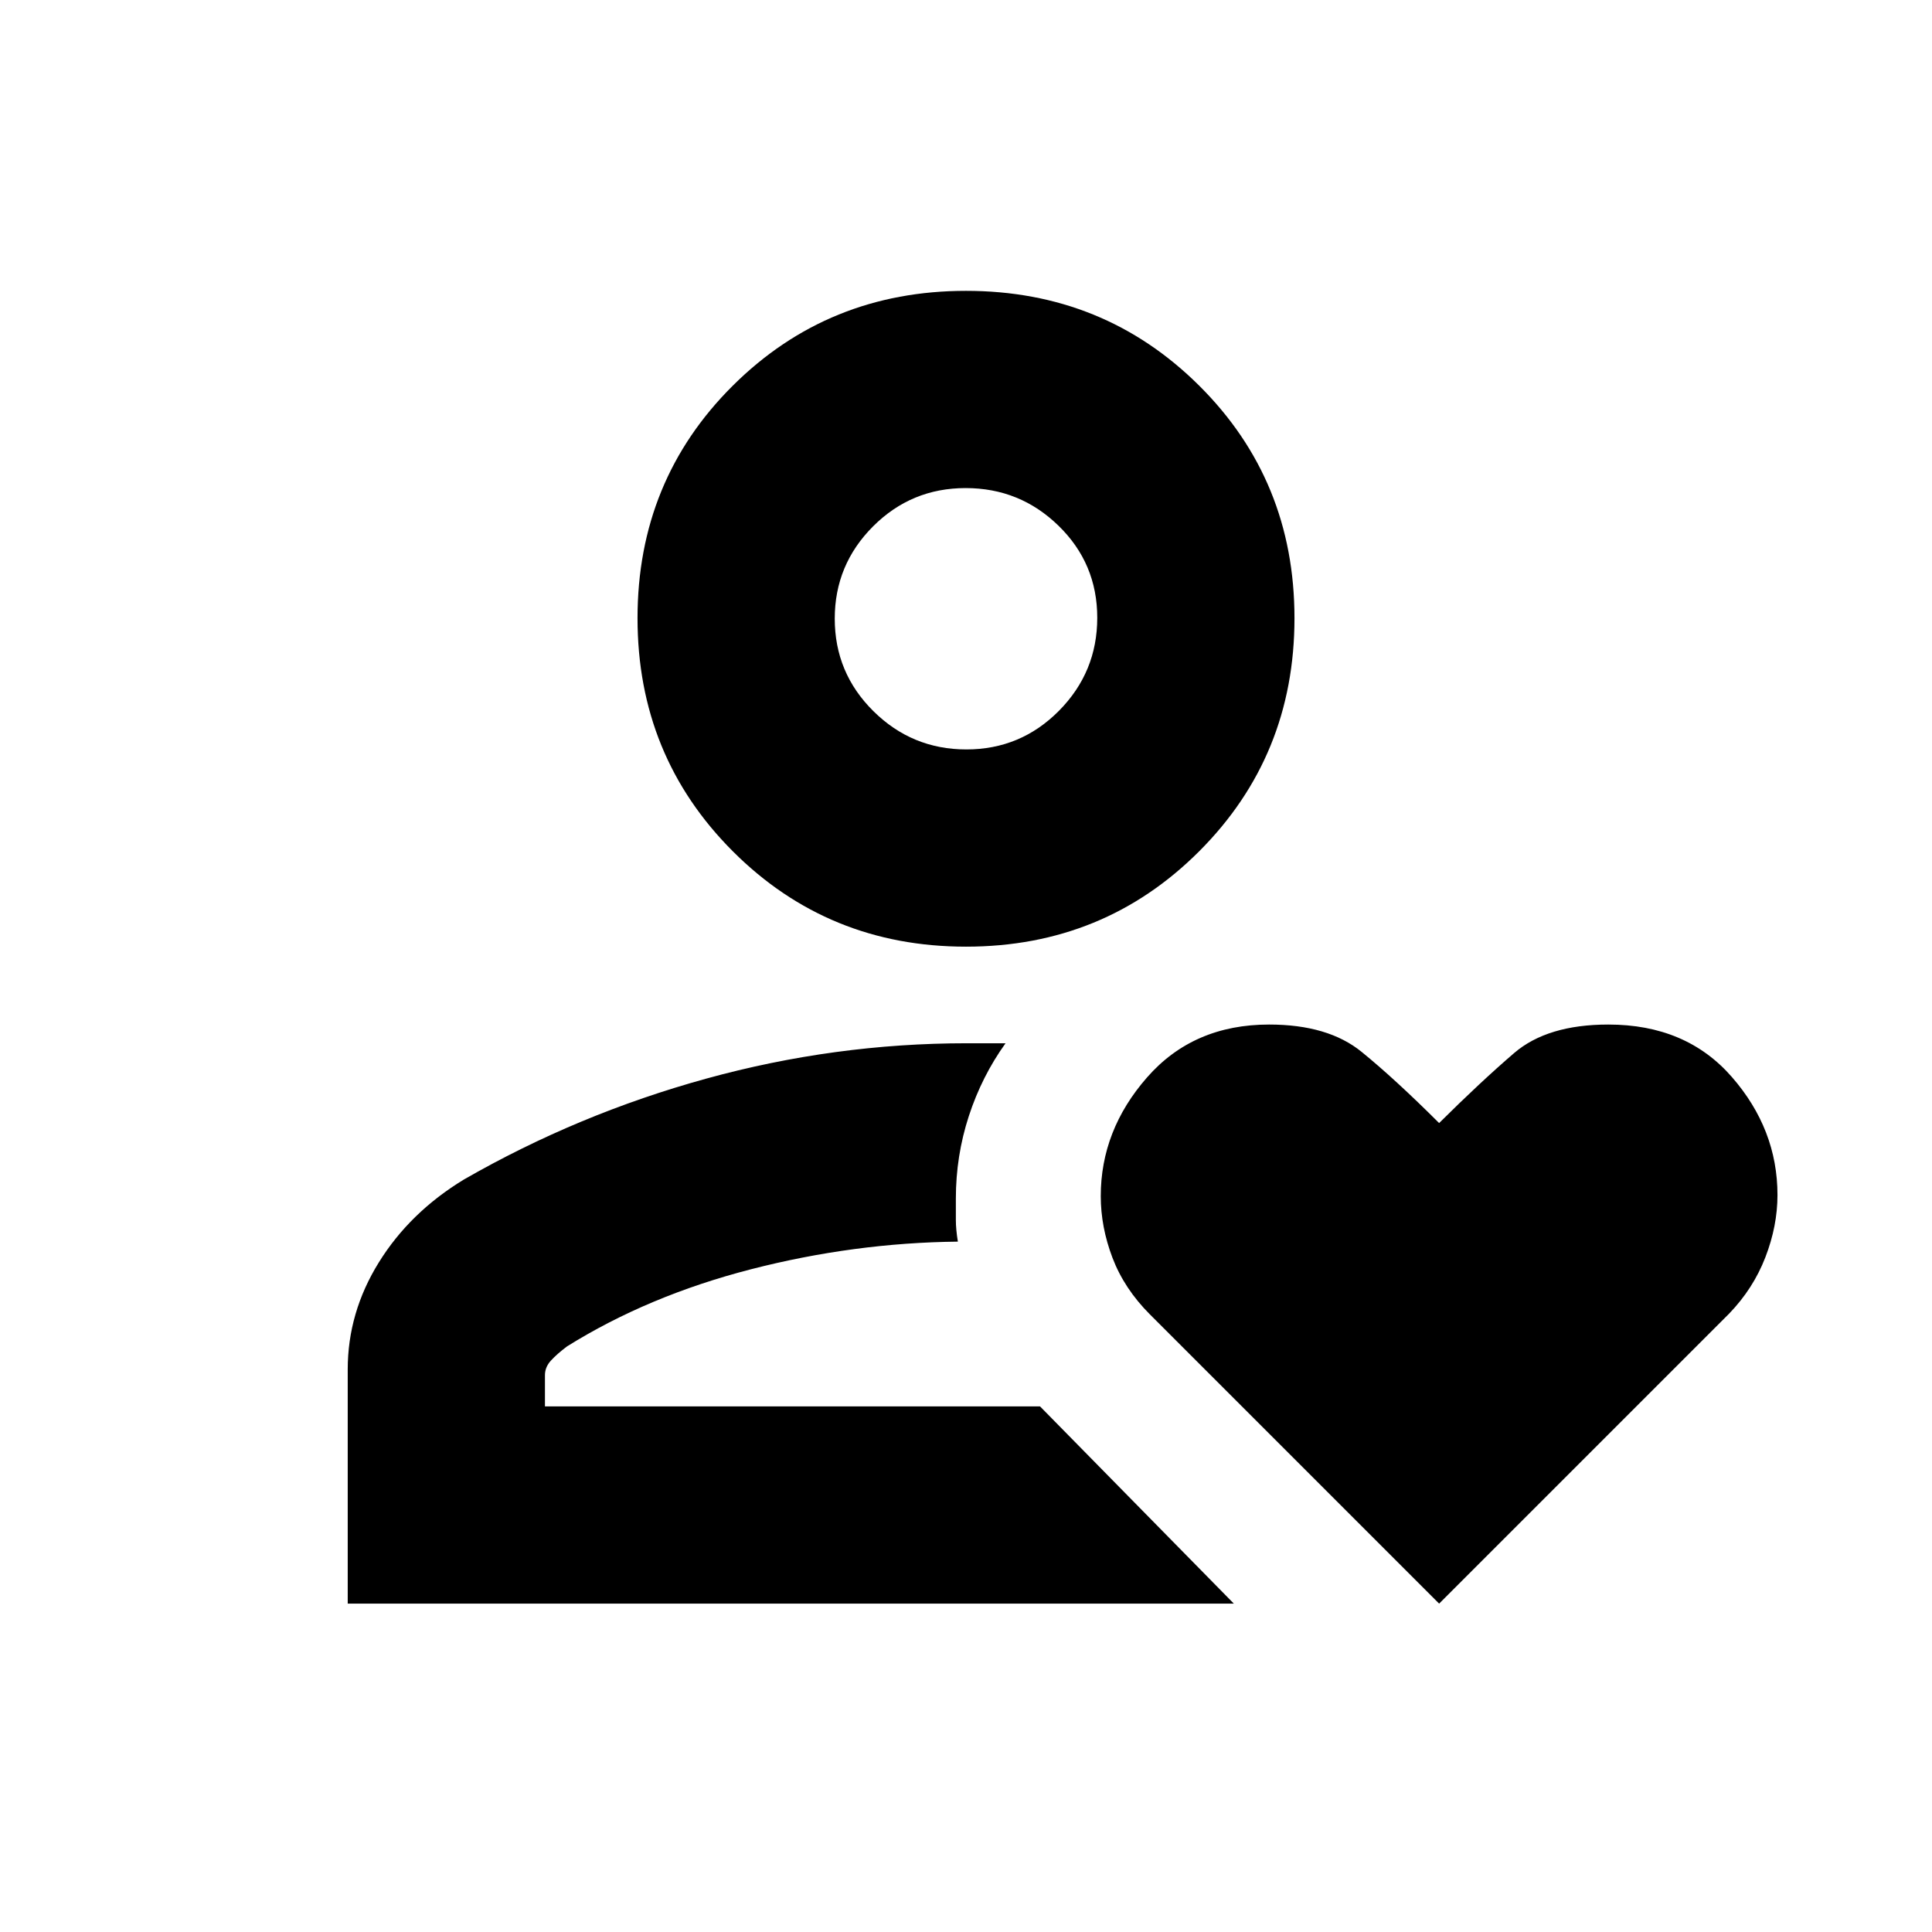 <svg xmlns="http://www.w3.org/2000/svg" height="20" viewBox="0 -960 960 960" width="20"><path d="M480-261.17Zm-307.22 98v-116.35q0-28.26 15.44-53.17 15.43-24.9 42.3-41.22 56.7-32.57 120.42-50.13 63.73-17.57 129.45-17.57h19.26q-11.78 16.39-18.24 36.17-6.45 19.77-6.45 41.01v10.69q0 4.57 1 10.7-51.61.56-102.72 13.71-51.11 13.16-91.46 38.33-5 3.75-8 7.03-3 3.27-3 7.27v15.53h246l96.31 98H172.78ZM480-489.61q-68.48 0-115.85-47.37-47.37-47.37-47.37-115.85 0-68.48 47.37-115.56 47.37-47.09 115.85-47.09 68.48 0 115.85 47.09 47.37 47.08 47.37 115.56t-47.37 115.85Q548.48-489.61 480-489.61Zm.19-98q26.98 0 46.01-19.21 19.02-19.22 19.02-46.2 0-26.98-19.22-45.72-19.21-18.74-46.19-18.74-26.98 0-46.01 19.05-19.02 19.06-19.02 45.81 0 26.99 19.22 46 19.21 19.01 46.19 19.01Zm-.19-65.22Zm235.09 489.66L571.45-306.81q-12.8-12.8-18.65-28.15-5.84-15.34-5.84-30.69 0-32.74 23.01-59 23-26.26 60.65-26.26 29.28 0 45.95 13.57t38.52 35.38q20.8-20.64 37.29-34.8 16.49-14.15 46.79-14.15 38.66 0 61.35 26.02 22.7 26.02 22.7 58.68 0 15.37-6.02 30.95t-18.05 28.04L715.09-163.17Z"/></svg>